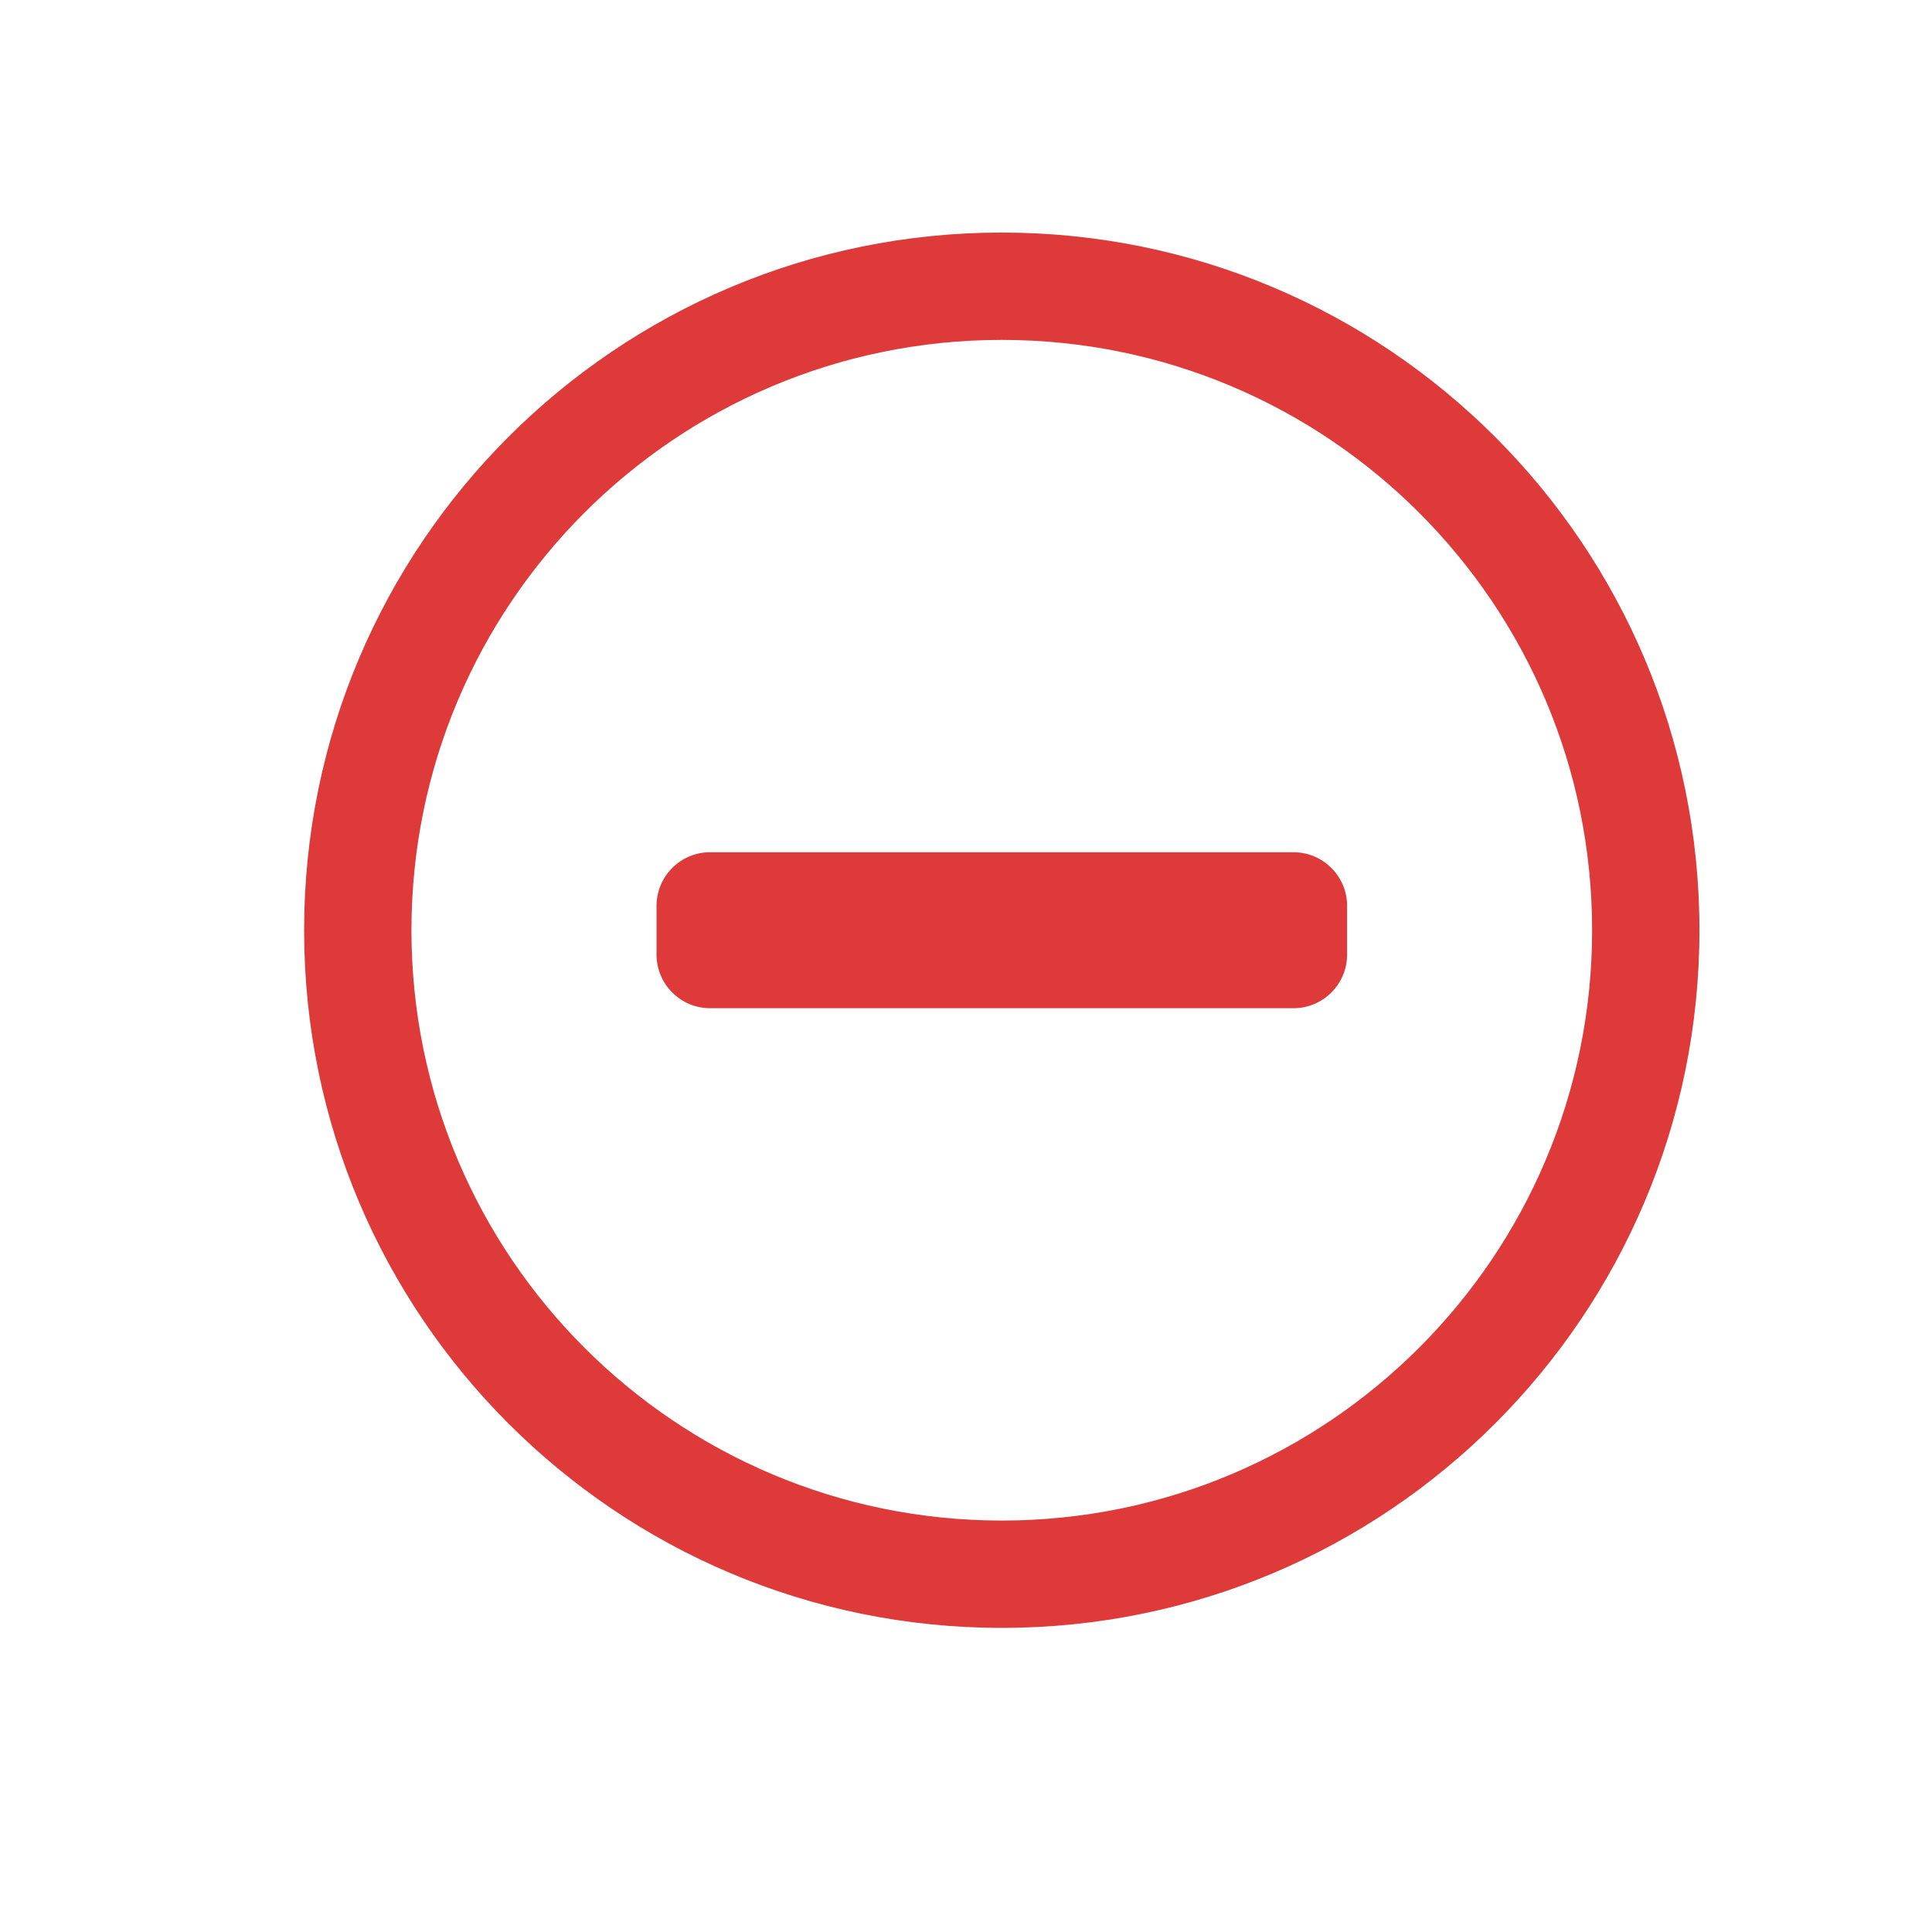 <svg width="27" height="27" viewBox="0 0 27 27" fill="none" xmlns="http://www.w3.org/2000/svg">
<path d="M9.925 13.34H9.175C9.175 13.754 9.51 14.09 9.925 14.09V13.34ZM9.925 12.66V11.91C9.51 11.91 9.175 12.246 9.175 12.66H9.925ZM18.076 12.66H18.826C18.826 12.246 18.49 11.91 18.076 11.91V12.66ZM18.076 13.34V14.09C18.49 14.09 18.826 13.754 18.826 13.34H18.076ZM9.925 13.41H18.076V11.91H9.925V13.41ZM17.326 12.66V13.34H18.826V12.66H17.326ZM10.675 13.34V12.66H9.175V13.34H10.675ZM18.076 12.59H9.925V14.09H18.076V12.59ZM22.25 13C22.25 17.556 18.556 21.25 14 21.25V22.75C19.385 22.75 23.75 18.385 23.75 13H22.25ZM14 21.25C9.444 21.25 5.75 17.556 5.75 13H4.25C4.25 18.385 8.615 22.75 14 22.75V21.25ZM5.75 13C5.75 8.444 9.444 4.75 14 4.75V3.25C8.615 3.25 4.25 7.615 4.25 13H5.75ZM14 4.75C18.556 4.75 22.25 8.444 22.25 13H23.75C23.75 7.615 19.385 3.25 14 3.25V4.75Z" fill="#DE3A3A"/>
</svg>
